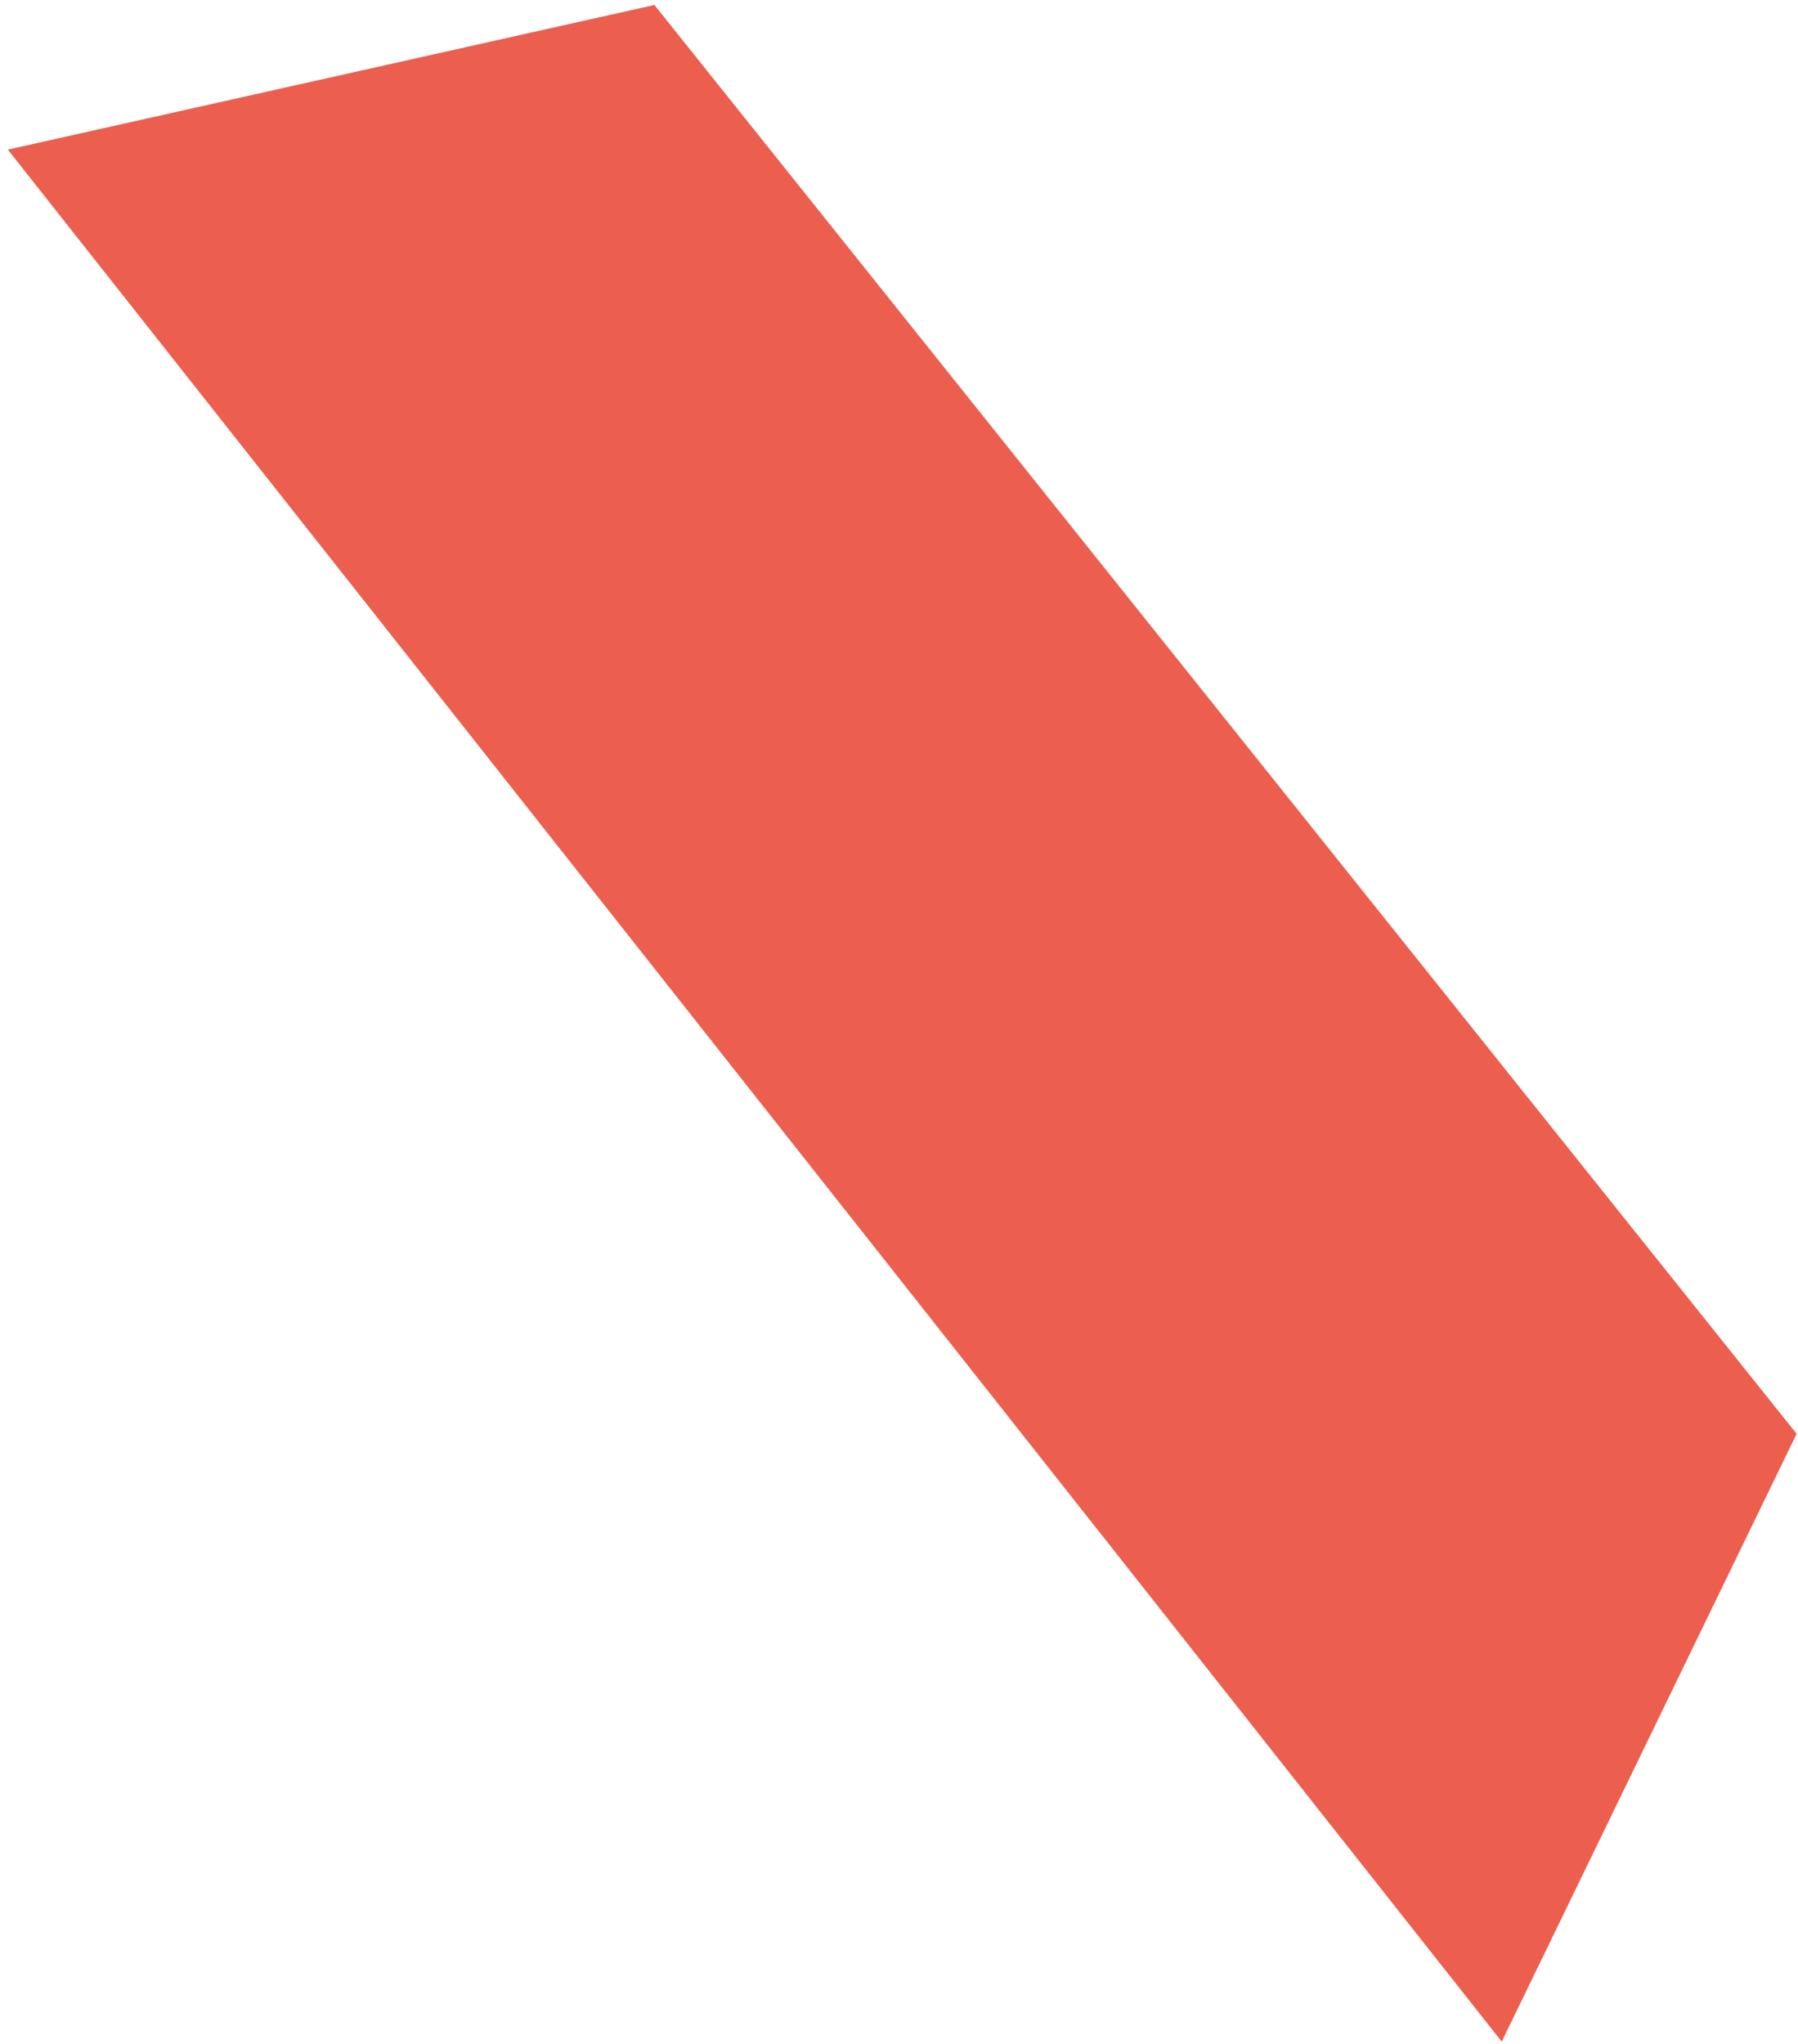<svg width="190" height="216" viewBox="0 0 190 216" fill="none" xmlns="http://www.w3.org/2000/svg">
<path d="M158.693 215.742L189.856 151.511L69.155 0.524L0.827 15.809L158.693 215.742Z" fill="#EC5F4E"/>
</svg>
